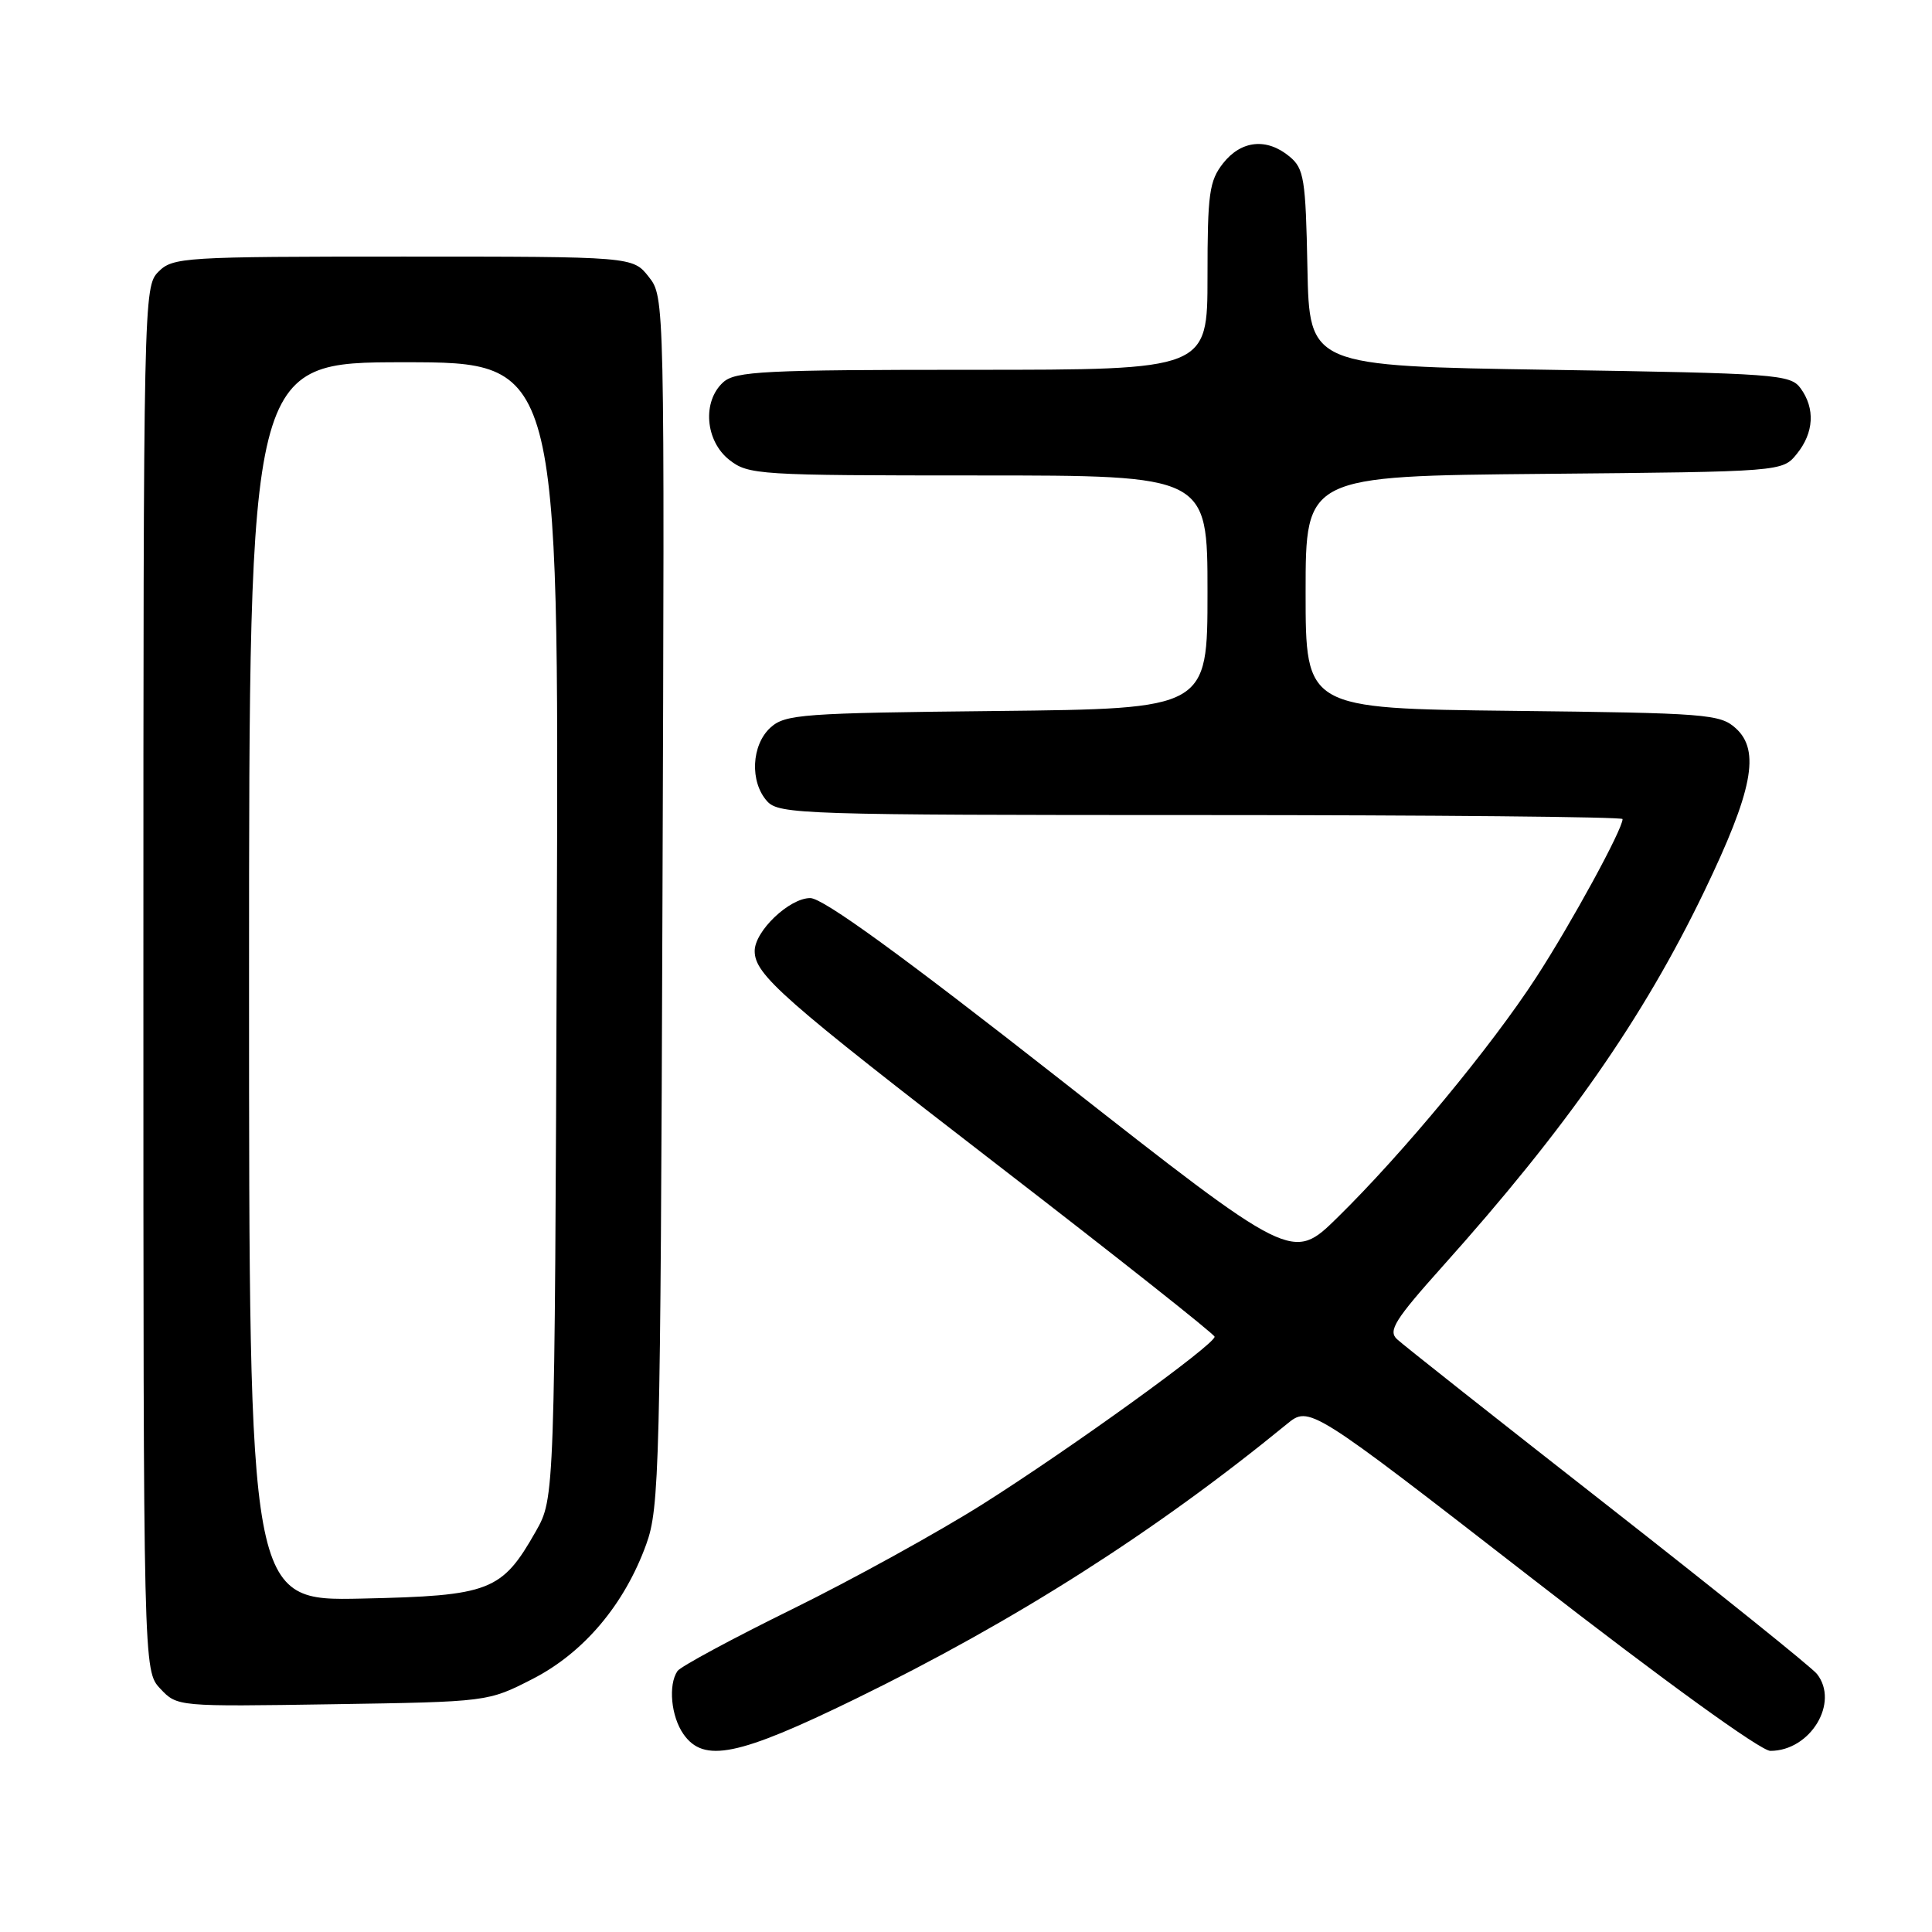 <?xml version="1.0" encoding="UTF-8" standalone="no"?>
<!DOCTYPE svg PUBLIC "-//W3C//DTD SVG 1.1//EN" "http://www.w3.org/Graphics/SVG/1.1/DTD/svg11.dtd" >
<svg xmlns="http://www.w3.org/2000/svg" xmlns:xlink="http://www.w3.org/1999/xlink" version="1.1" viewBox="0 0 256 256">
 <g >
 <path fill="currentColor"
d=" M 113.36 225.11 C 134.53 214.78 153.11 202.94 170.50 188.71 C 173.50 186.25 173.50 186.25 202.97 209.12 C 220.47 222.71 233.31 232.00 234.58 232.00 C 239.89 232.00 243.76 225.60 240.75 221.80 C 240.06 220.93 227.57 210.90 213.00 199.49 C 198.43 188.09 185.87 178.17 185.10 177.44 C 183.91 176.33 184.84 174.85 191.14 167.81 C 207.58 149.46 217.71 134.94 225.80 118.16 C 232.24 104.79 233.28 99.47 230.00 96.50 C 227.93 94.62 226.14 94.48 200.40 94.19 C 173.00 93.88 173.00 93.88 173.00 78.48 C 173.00 63.08 173.00 63.08 204.59 62.79 C 236.18 62.50 236.18 62.50 238.09 60.14 C 240.36 57.34 240.54 54.12 238.58 51.44 C 237.24 49.61 235.37 49.47 205.33 49.00 C 173.50 48.50 173.50 48.50 173.24 35.50 C 173.01 23.68 172.79 22.34 170.88 20.75 C 167.86 18.24 164.48 18.58 162.07 21.63 C 160.23 23.98 160.00 25.64 160.00 36.63 C 160.00 49.00 160.00 49.00 128.83 49.00 C 101.23 49.00 97.45 49.19 95.83 50.65 C 93.03 53.19 93.44 58.41 96.63 60.93 C 99.17 62.92 100.43 63.00 129.63 63.00 C 160.00 63.00 160.00 63.00 160.00 78.46 C 160.00 93.91 160.00 93.91 132.10 94.21 C 106.31 94.48 104.05 94.64 102.10 96.40 C 99.56 98.71 99.33 103.60 101.65 106.17 C 103.22 107.90 106.32 108.00 159.15 108.00 C 189.87 108.00 215.00 108.24 215.00 108.53 C 215.00 109.90 208.22 122.32 203.56 129.50 C 197.60 138.68 185.89 152.83 177.21 161.34 C 171.25 167.19 171.25 167.19 140.54 143.09 C 119.39 126.50 109.05 119.00 107.36 119.00 C 104.59 119.00 100.00 123.38 100.00 126.01 C 100.00 129.15 103.61 132.32 132.36 154.50 C 148.05 166.60 160.91 176.78 160.94 177.12 C 161.03 178.11 141.93 191.90 130.24 199.29 C 124.33 203.02 112.97 209.29 105.00 213.21 C 97.03 217.13 90.17 220.83 89.77 221.42 C 88.52 223.25 88.92 227.44 90.56 229.78 C 93.26 233.63 97.78 232.71 113.36 225.11 Z  M 70.55 222.48 C 77.34 219.01 82.74 212.62 85.63 204.63 C 87.38 199.82 87.51 194.59 87.78 119.43 C 88.07 39.36 88.07 39.36 85.96 36.68 C 83.85 34.00 83.85 34.00 53.43 34.00 C 24.33 34.00 22.91 34.09 21.00 36.00 C 19.03 37.97 19.00 39.33 19.00 129.69 C 19.00 221.37 19.00 221.37 21.24 223.76 C 23.48 226.14 23.48 226.14 44.07 225.82 C 64.65 225.50 64.65 225.50 70.55 222.48 Z  M 33.00 130.07 C 33.00 48.00 33.00 48.00 53.53 48.00 C 74.06 48.00 74.06 48.00 73.78 123.25 C 73.50 198.50 73.50 198.50 71.00 202.91 C 66.49 210.86 64.96 211.45 47.93 211.82 C 33.00 212.14 33.00 212.14 33.00 130.07 Z "/>
</g>
</svg>